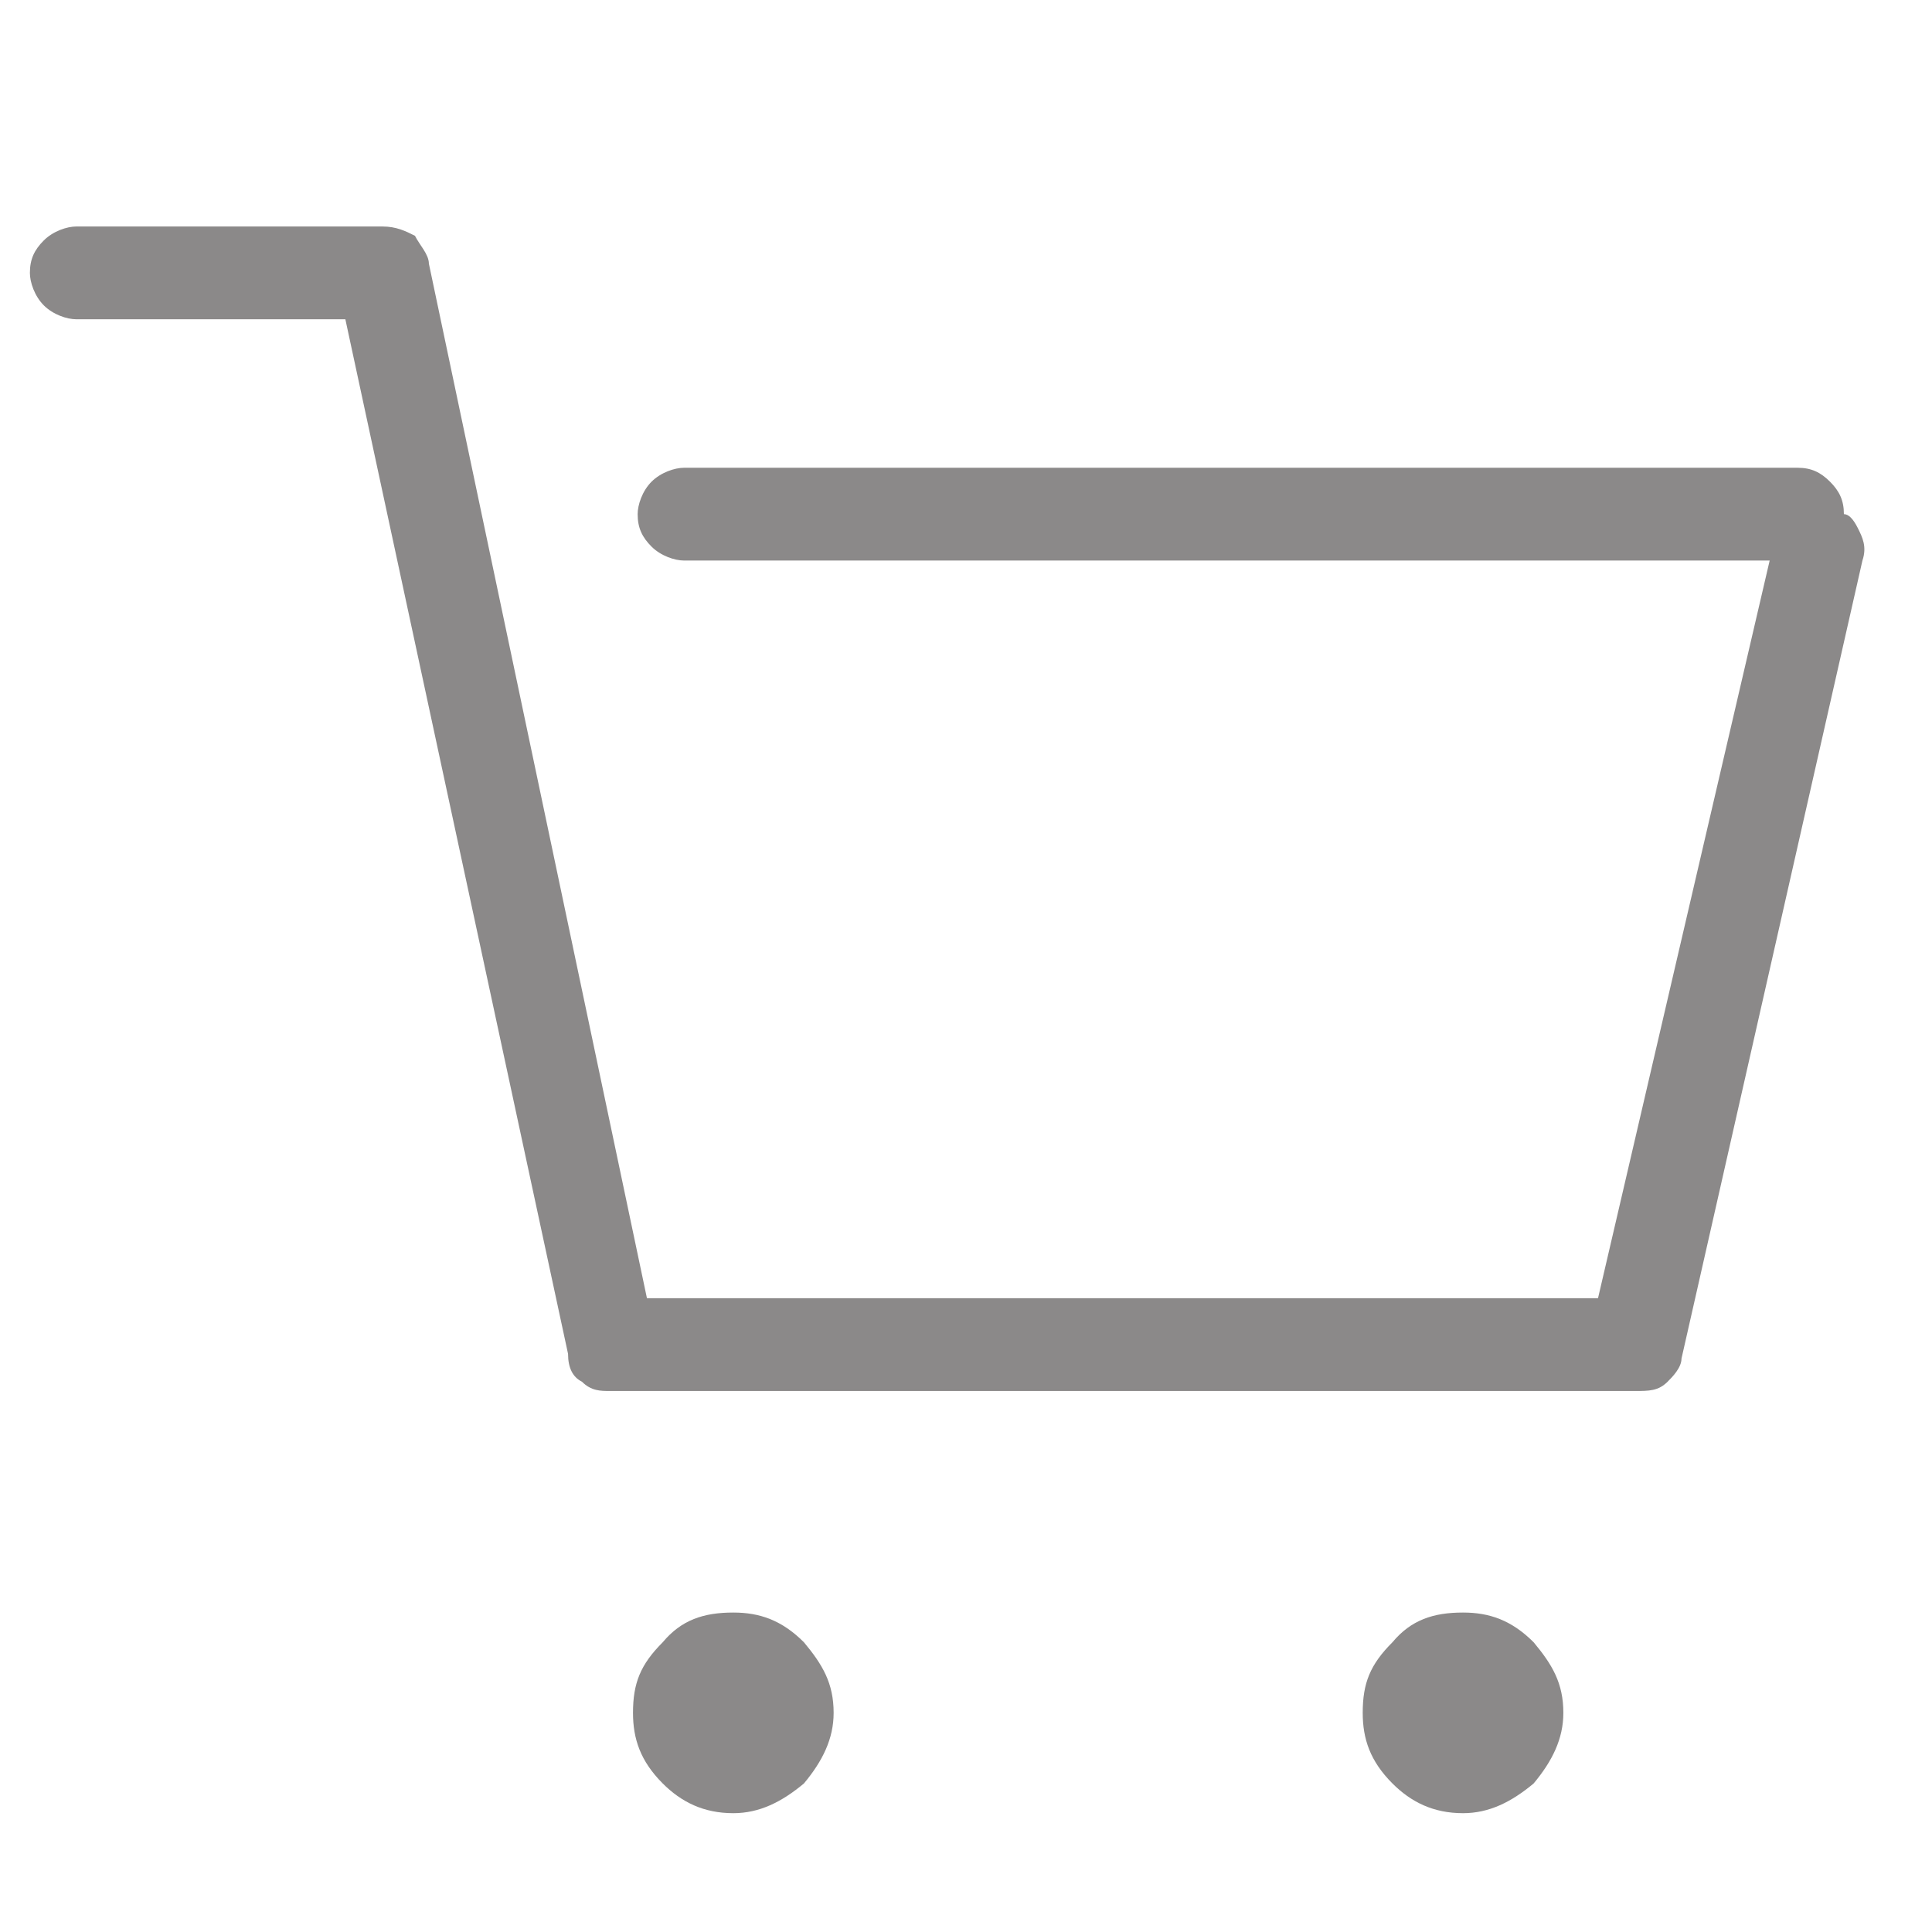 <?xml version="1.0" standalone="no"?><!DOCTYPE svg PUBLIC "-//W3C//DTD SVG 1.1//EN" "http://www.w3.org/Graphics/SVG/1.1/DTD/svg11.dtd"><svg t="1533294290698" class="icon" style="" viewBox="0 0 1024 1024" version="1.1" xmlns="http://www.w3.org/2000/svg" p-id="14351" xmlns:xlink="http://www.w3.org/1999/xlink" width="128" height="128"><defs><style type="text/css"></style></defs><path d="M812.861 945.275c9.851-11.822 15.749-23.634 15.749-37.427 0-15.749-5.898-25.595-15.749-37.417-11.822-11.822-23.634-15.749-37.427-15.749-15.749 0-27.556 3.932-37.407 15.749-11.832 11.822-15.759 21.663-15.759 37.417 0 13.788 3.932 25.605 15.759 37.427 9.851 9.851 21.652 15.749 37.407 15.749C789.228 961.024 801.039 955.126 812.861 945.275z" p-id="14352" fill="#8B8989"></path><path d="M388.669 961.024c13.788 0 25.605-5.898 37.427-15.749 9.846-11.822 15.749-23.634 15.749-37.427 0-15.749-5.903-25.595-15.749-37.417-11.822-11.822-23.634-15.749-37.427-15.749-15.754 0-27.556 3.932-37.407 15.749-11.822 11.822-15.759 21.663-15.759 37.417 0 13.788 3.937 25.605 15.759 37.427C361.114 955.126 372.915 961.024 388.669 961.024z" p-id="14353" fill="#8B8989"></path><path d="M23.219 161.848c4.91 4.92 12.293 7.373 17.203 7.373l142.628 0 118.031 548.367c0 7.368 2.452 12.293 7.368 14.751 4.925 4.915 9.846 4.915 14.756 4.915l543.442 0c7.373 0 12.293 0 17.219-4.915 2.452-2.452 7.368-7.378 7.368-12.288l95.898-422.953c2.458-7.373 0-12.293-2.458-17.219-2.452-4.91-4.92-7.373-7.368-7.373 0-7.368-2.458-12.293-7.373-17.213-4.925-4.91-9.846-7.373-17.219-7.373L362.557 247.921c-4.92 0-12.293 2.458-17.219 7.373-4.92 4.92-7.373 12.293-7.373 17.213 0 7.373 2.452 12.298 7.373 17.219 4.925 4.91 12.298 7.373 17.219 7.373l575.401 0-90.977 390.979L342.892 688.077 227.313 139.725c0-4.925-4.925-9.836-7.373-14.756-4.92-2.463-9.846-4.925-17.219-4.925L40.428 120.044c-4.91 0-12.293 2.463-17.203 7.383-4.925 4.91-7.383 9.83-7.383 17.208C15.836 149.555 18.294 156.923 23.219 161.848z" p-id="14354" fill="#8B8989"></path></svg>